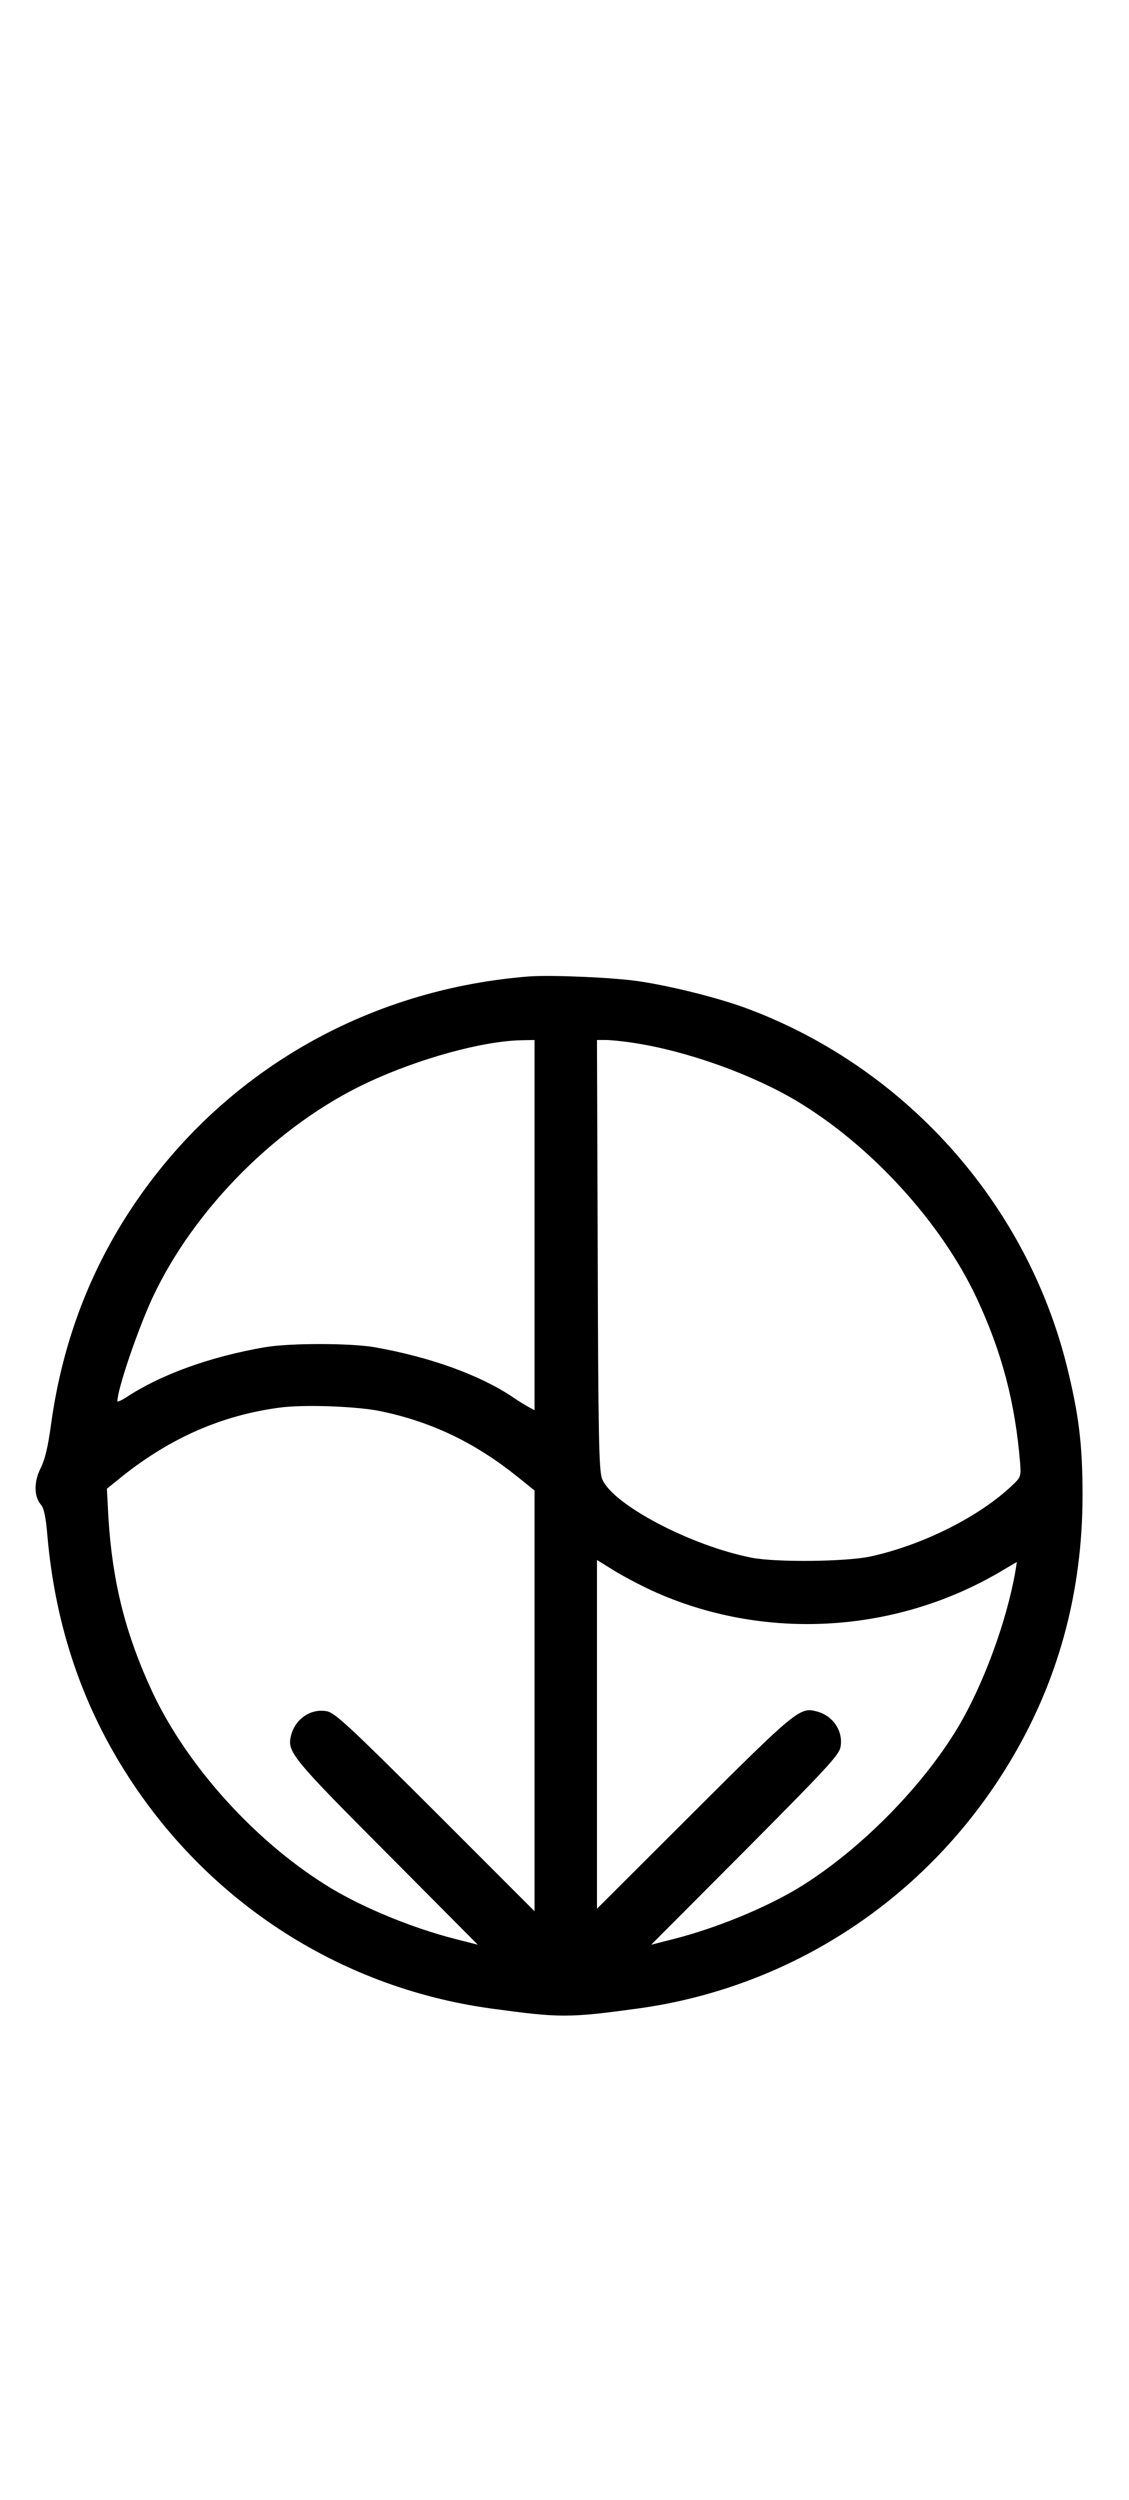 <?xml version="1.0" standalone="no"?>
<!DOCTYPE svg PUBLIC "-//W3C//DTD SVG 20010904//EN"
 "http://www.w3.org/TR/2001/REC-SVG-20010904/DTD/svg10.dtd">
<svg version="1.0" xmlns="http://www.w3.org/2000/svg"
 width="452pt" height="1000pt" viewBox="0 0 452 1000"
 preserveAspectRatio="xMidYMid meet">
<g transform="translate(0,1000) scale(0.1,-0.1)"
fill="#000000" stroke="none">
<path d="M2115 6094 c-684 -55 -1279 -418 -1631 -994 -148 -244 -240 -508
-280 -800 -12 -88 -24 -139 -42 -174 -27 -54 -26 -113 2 -145 12 -13 20 -52
26 -127 30 -337 127 -639 294 -913 326 -535 865 -890 1481 -975 277 -38 312
-38 590 0 615 85 1155 440 1481 975 199 326 298 686 298 1079 0 204 -15 323
-64 520 -165 656 -654 1197 -1290 1430 -108 39 -286 84 -416 104 -102 16 -357
27 -449 20z m25 -994 l0 -741 -22 12 c-13 7 -41 24 -63 39 -131 89 -333 162
-555 201 -97 17 -343 17 -440 0 -220 -38 -419 -110 -557 -202 -18 -11 -33 -18
-33 -14 0 48 81 285 140 413 168 359 503 694 862 862 206 96 460 166 616 169
l52 1 0 -740z m393 729 c215 -32 478 -126 660 -235 297 -179 575 -484 717
-786 101 -216 154 -417 174 -659 4 -55 3 -58 -32 -91 -132 -125 -357 -238
-567 -284 -98 -21 -377 -24 -475 -5 -246 48 -562 215 -600 317 -12 33 -15 173
-17 897 l-3 857 35 0 c20 0 69 -5 108 -11z m-1008 -1474 c204 -43 376 -125
548 -263 l67 -54 0 -841 0 -842 -397 397 c-343 342 -403 398 -435 403 -64 12
-127 -31 -143 -98 -16 -64 2 -87 383 -469 l365 -367 -94 24 c-167 43 -358 121
-492 201 -297 179 -575 484 -717 786 -108 232 -160 440 -176 698 l-6 115 63
51 c193 153 396 242 625 273 96 14 313 6 409 -14z m1104 -726 c444 -195 969
-161 1389 92 l53 31 -6 -38 c-35 -201 -130 -458 -232 -627 -145 -241 -400
-496 -640 -641 -134 -80 -325 -158 -492 -201 l-94 -24 376 377 c323 325 377
382 382 414 12 64 -31 127 -98 143 -64 17 -86 -1 -489 -403 l-388 -387 0 697
0 698 76 -47 c42 -25 115 -63 163 -84z"/>
</g>
</svg>
